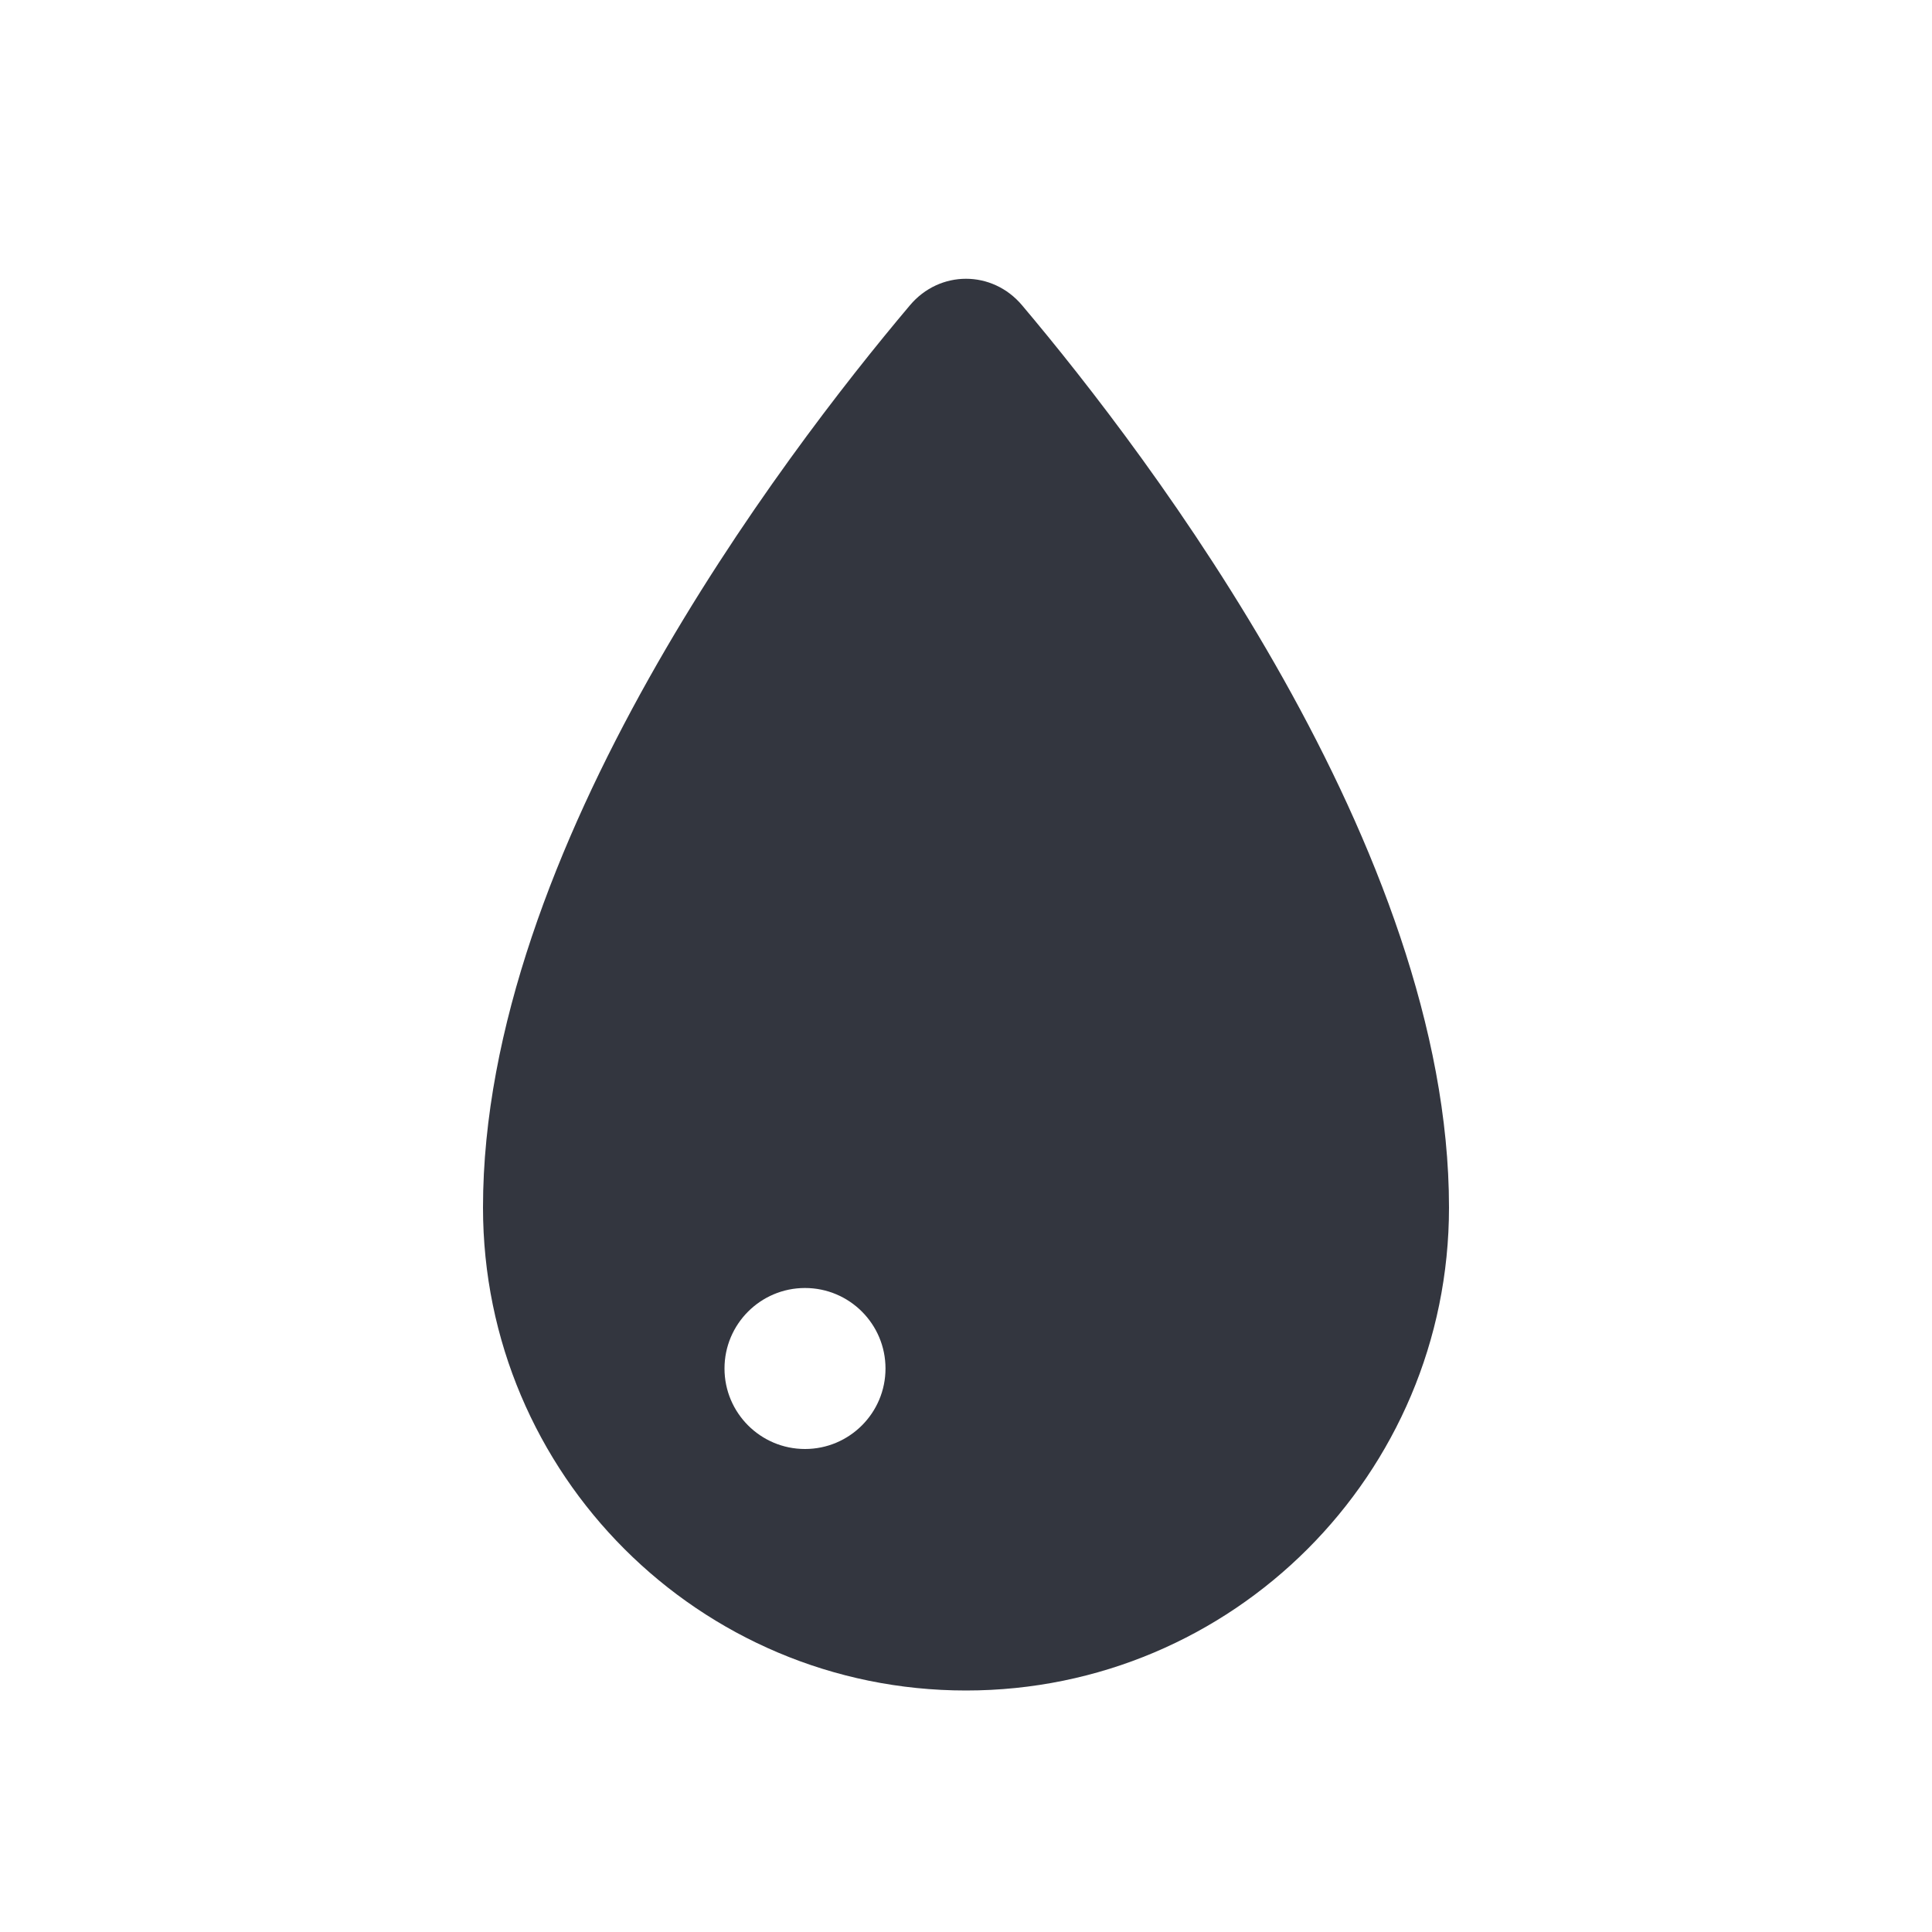 <svg width="24" height="24" viewBox="0 0 24 24" fill="none" xmlns="http://www.w3.org/2000/svg">
<path fill-rule="evenodd" clip-rule="evenodd" d="M11.303 3.793C9.721 5.668 6 10.553 6 15C6 18.314 8.686 21 12 21C15.314 21 18 18.314 18 15C18 10.553 14.279 5.668 12.697 3.793C12.327 3.353 11.673 3.353 11.303 3.793ZM10 18C10.552 18 11 17.552 11 17C11 16.448 10.552 16 10 16C9.448 16 9 16.448 9 17C9 17.552 9.448 18 10 18Z" fill="#33363F"/>
</svg>

